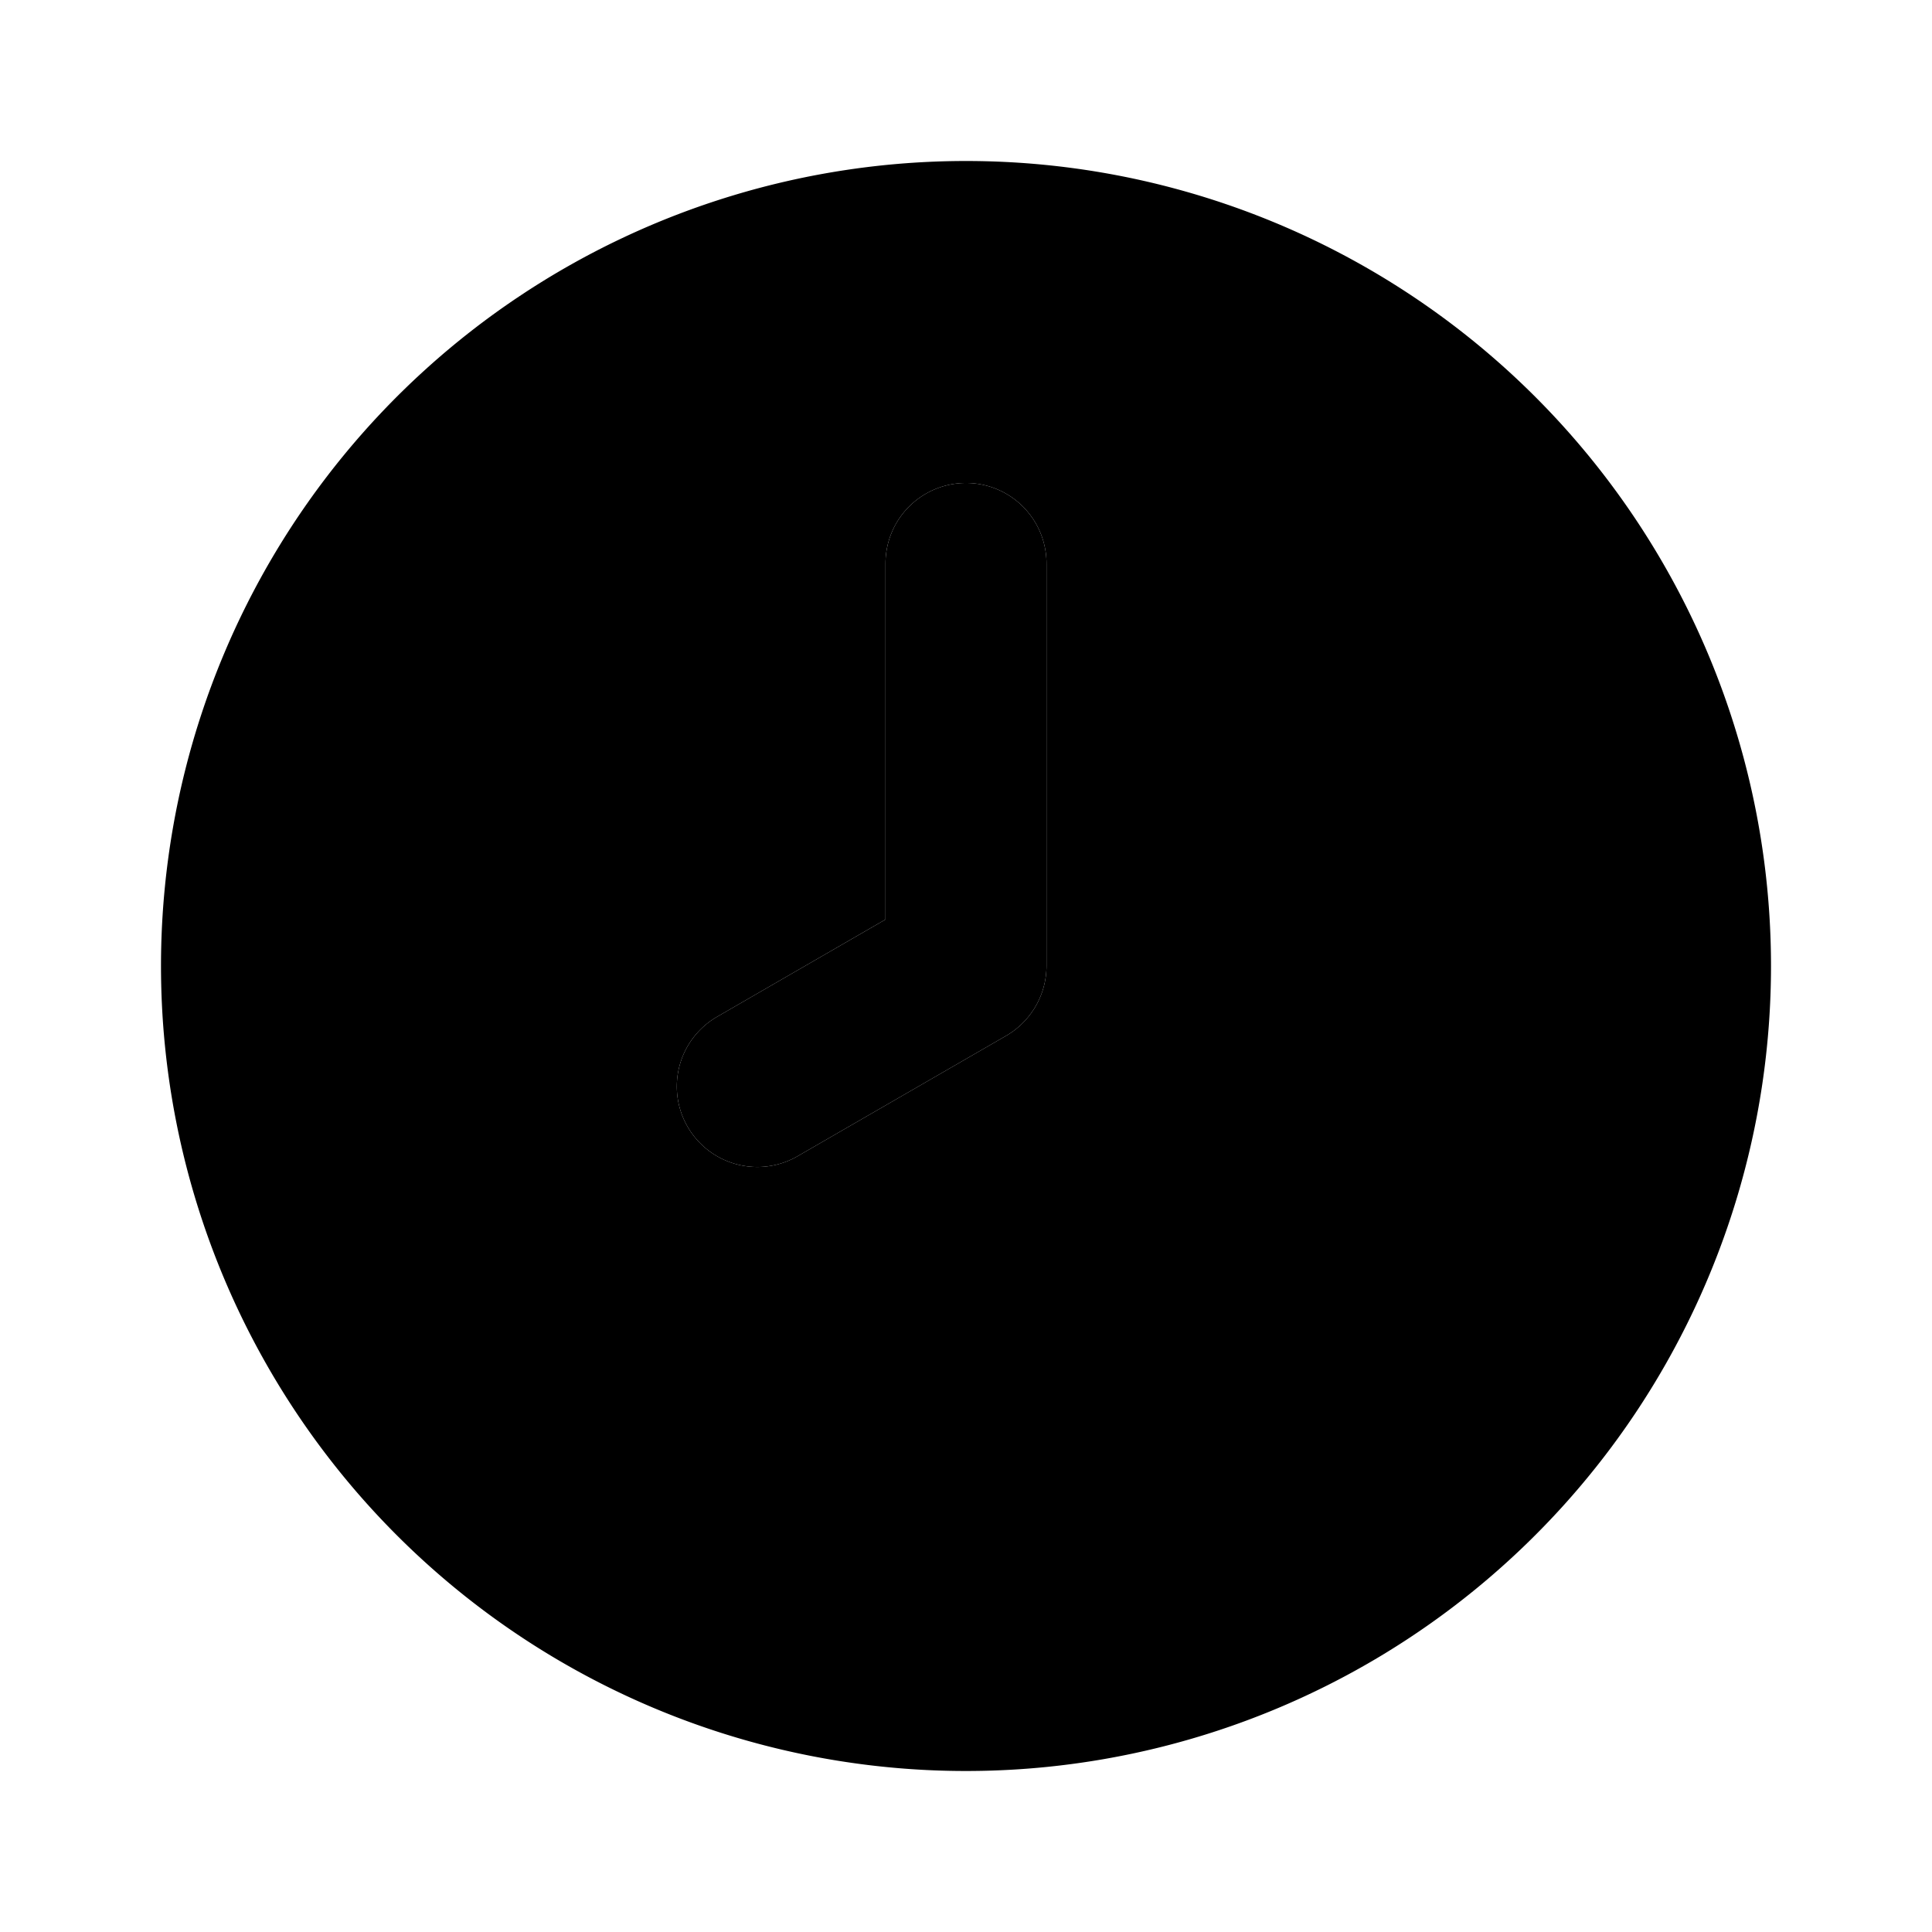 <svg xmlns="http://www.w3.org/2000/svg" viewBox="0 0 24 24"><path className="uim-primary" d="M12 6a1 1 0 0 0-1 1v4.422l-2.098 1.212a1 1 0 0 0 1 1.732l2.598-1.5A1.005 1.005 0 0 0 13 12V7a1 1 0 0 0-1-1Z"/><path className="uim-tertiary" d="M12 2a10 10 0 1 0 10 10A10 10 0 0 0 12 2Zm1 10a1.005 1.005 0 0 1-.5.866l-2.598 1.5a1 1 0 0 1-1-1.732L11 11.422V7a1 1 0 0 1 2 0Z"/></svg>